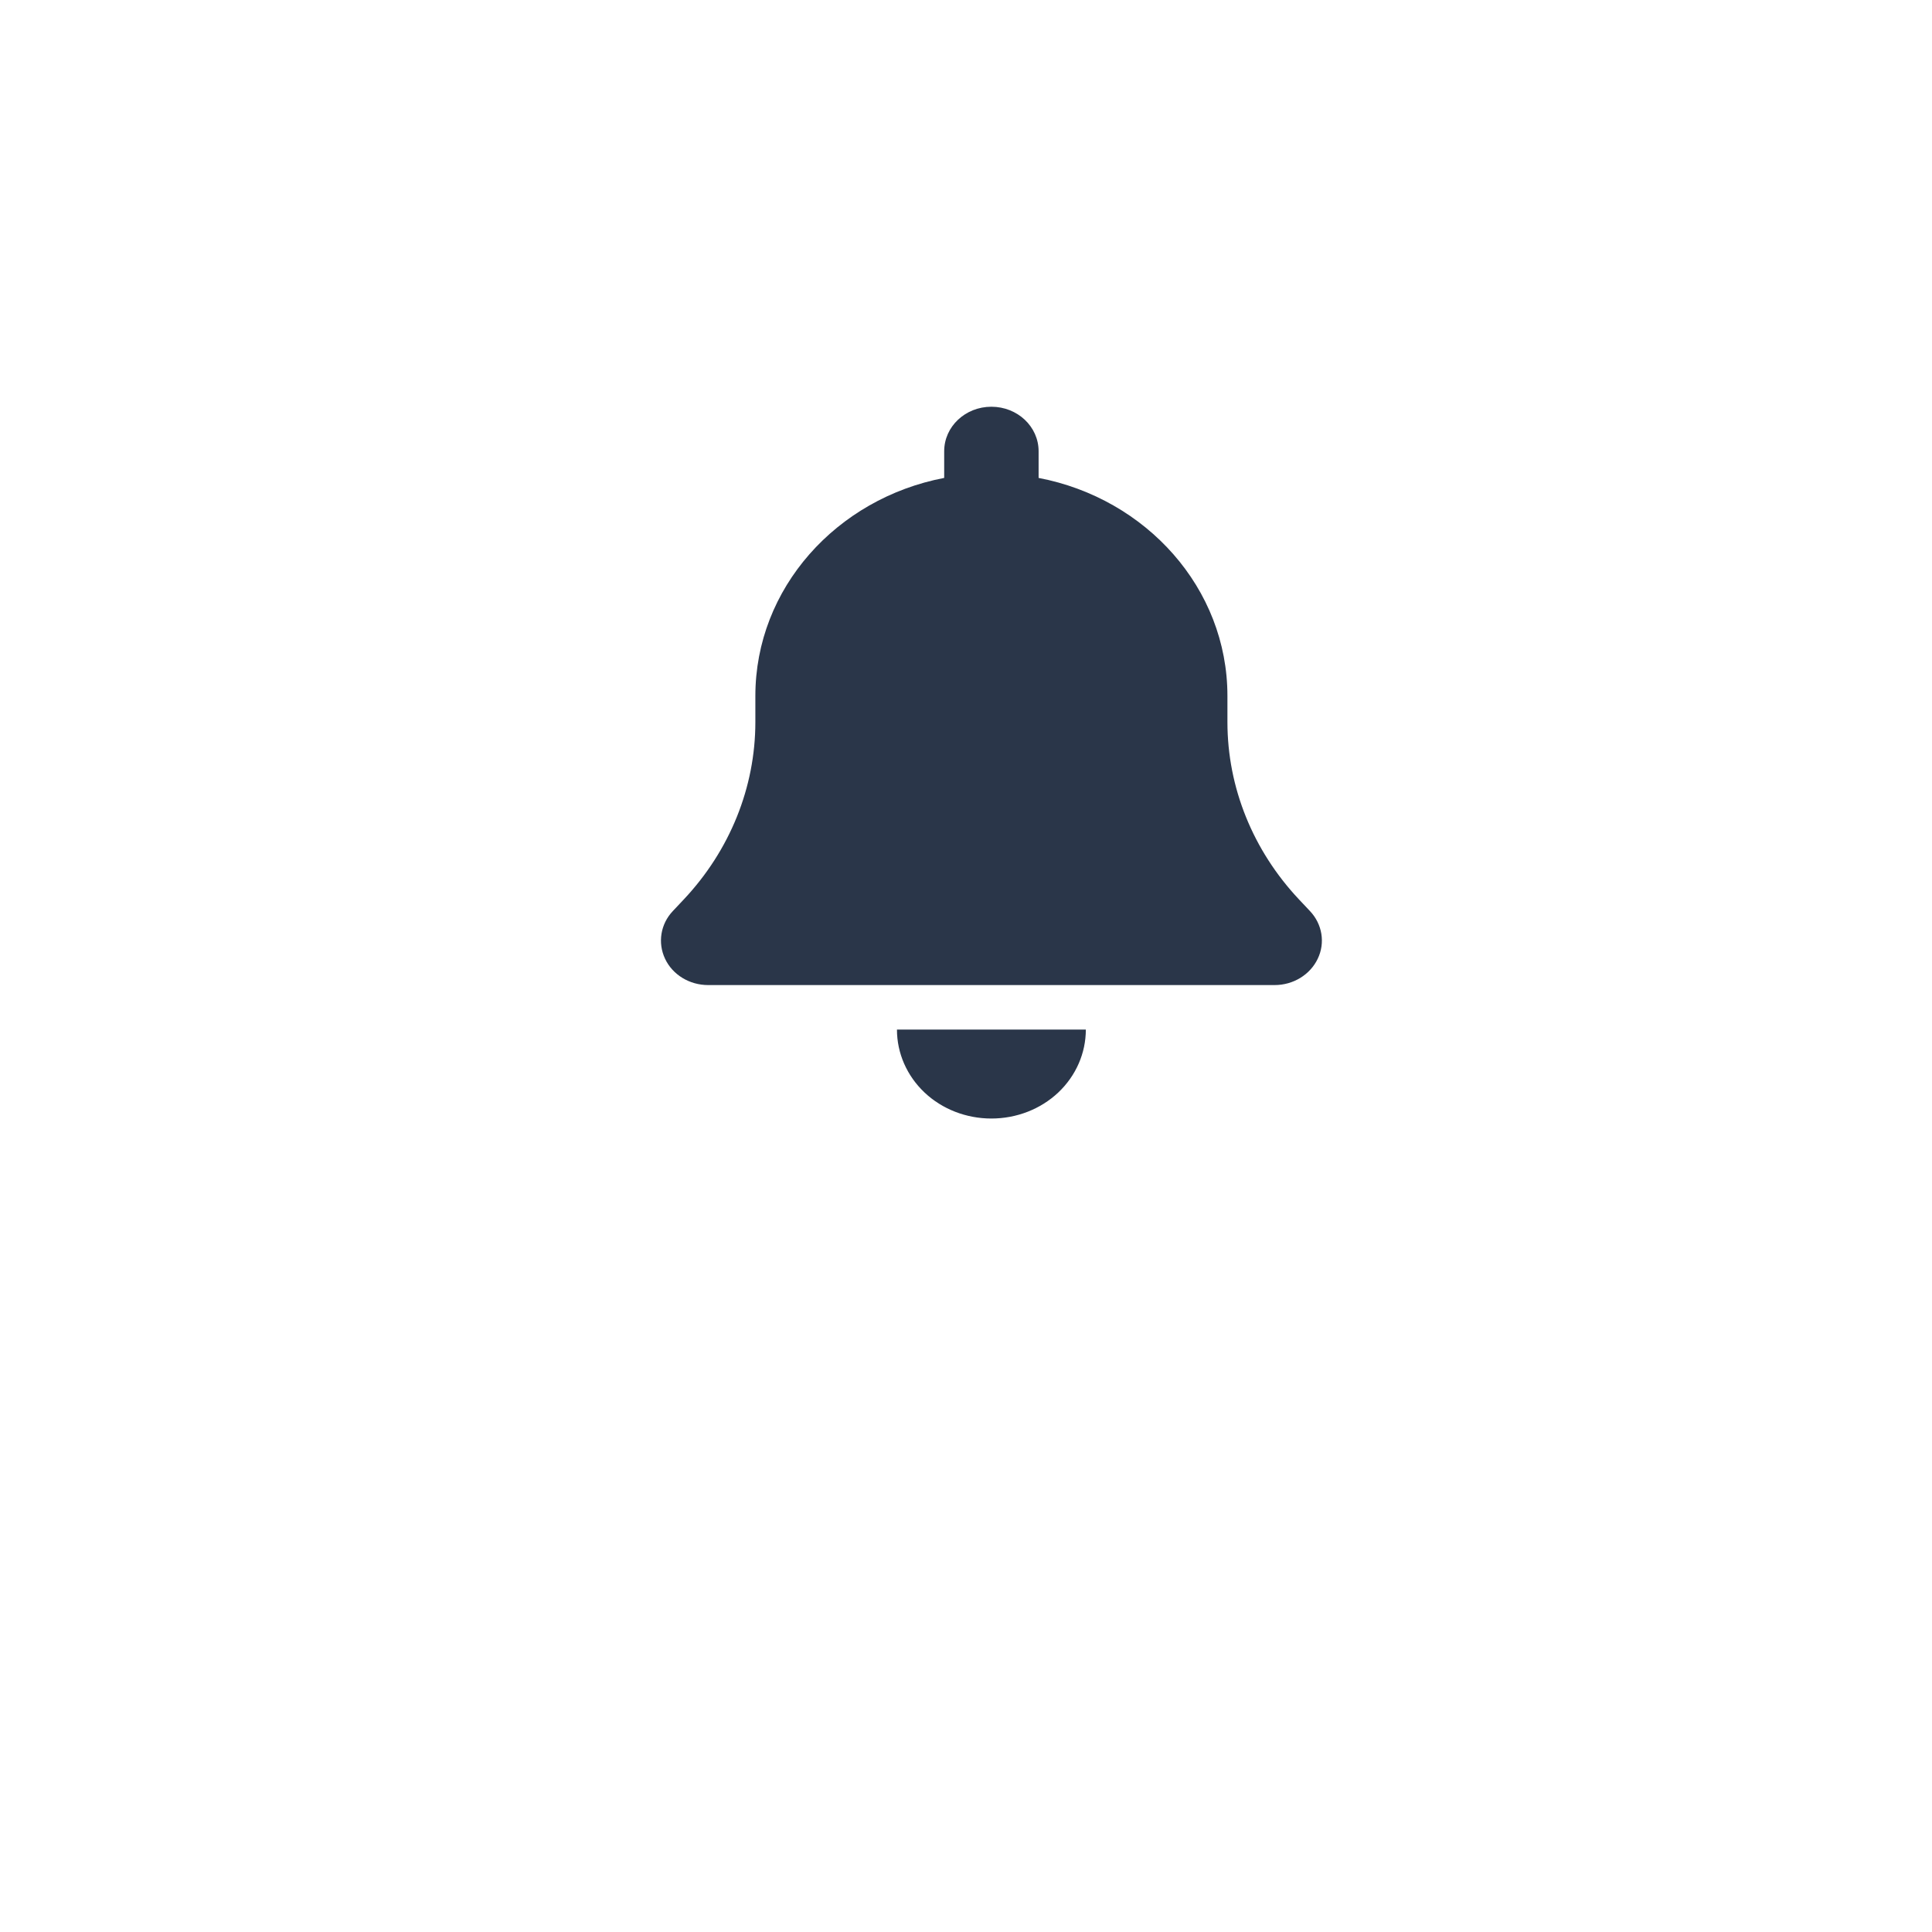 <svg width="38" height="38" viewBox="0 0 38 38" fill="none" xmlns="http://www.w3.org/2000/svg">
<g filter="url(#filter0_d_118_7761)">
<circle cx="19" cy="15" r="15" fill="white"/>
</g>
<g clip-path="url(#clip0_118_7761)">
<path d="M19.499 8C18.986 8 18.571 8.391 18.571 8.875V9.4C16.453 9.805 14.857 11.571 14.857 13.688V14.202C14.857 15.487 14.355 16.728 13.449 17.691L13.235 17.918C12.991 18.175 12.933 18.544 13.081 18.858C13.229 19.173 13.562 19.375 13.928 19.375H25.071C25.436 19.375 25.767 19.173 25.918 18.858C26.069 18.544 26.008 18.175 25.764 17.918L25.55 17.691C24.644 16.728 24.142 15.489 24.142 14.202V13.688C24.142 11.571 22.546 9.805 20.428 9.4V8.875C20.428 8.391 20.013 8 19.499 8ZM20.814 21.489C21.162 21.16 21.357 20.715 21.357 20.25H19.499H17.642C17.642 20.715 17.837 21.16 18.185 21.489C18.533 21.817 19.006 22 19.499 22C19.993 22 20.466 21.817 20.814 21.489Z" fill="#2A3649"/>
</g>
<defs>
<filter id="filter0_d_118_7761" x="0" y="0" width="38" height="38" filterUnits="userSpaceOnUse" color-interpolation-filters="sRGB">
<feFlood flood-opacity="0" result="BackgroundImageFix"/>
<feColorMatrix in="SourceAlpha" type="matrix" values="0 0 0 0 0 0 0 0 0 0 0 0 0 0 0 0 0 0 127 0" result="hardAlpha"/>
<feOffset dy="4"/>
<feGaussianBlur stdDeviation="2"/>
<feComposite in2="hardAlpha" operator="out"/>
<feColorMatrix type="matrix" values="0 0 0 0 0 0 0 0 0 0 0 0 0 0 0 0 0 0 0.25 0"/>
<feBlend mode="normal" in2="BackgroundImageFix" result="effect1_dropShadow_118_7761"/>
<feBlend mode="normal" in="SourceGraphic" in2="effect1_dropShadow_118_7761" result="shape"/>
</filter>
<clipPath id="clip0_118_7761">
<path d="M13 13C13 10.239 15.239 8 18 8H21C23.761 8 26 10.239 26 13V22H13V13Z" fill="white"/>
</clipPath>
</defs>
</svg>

